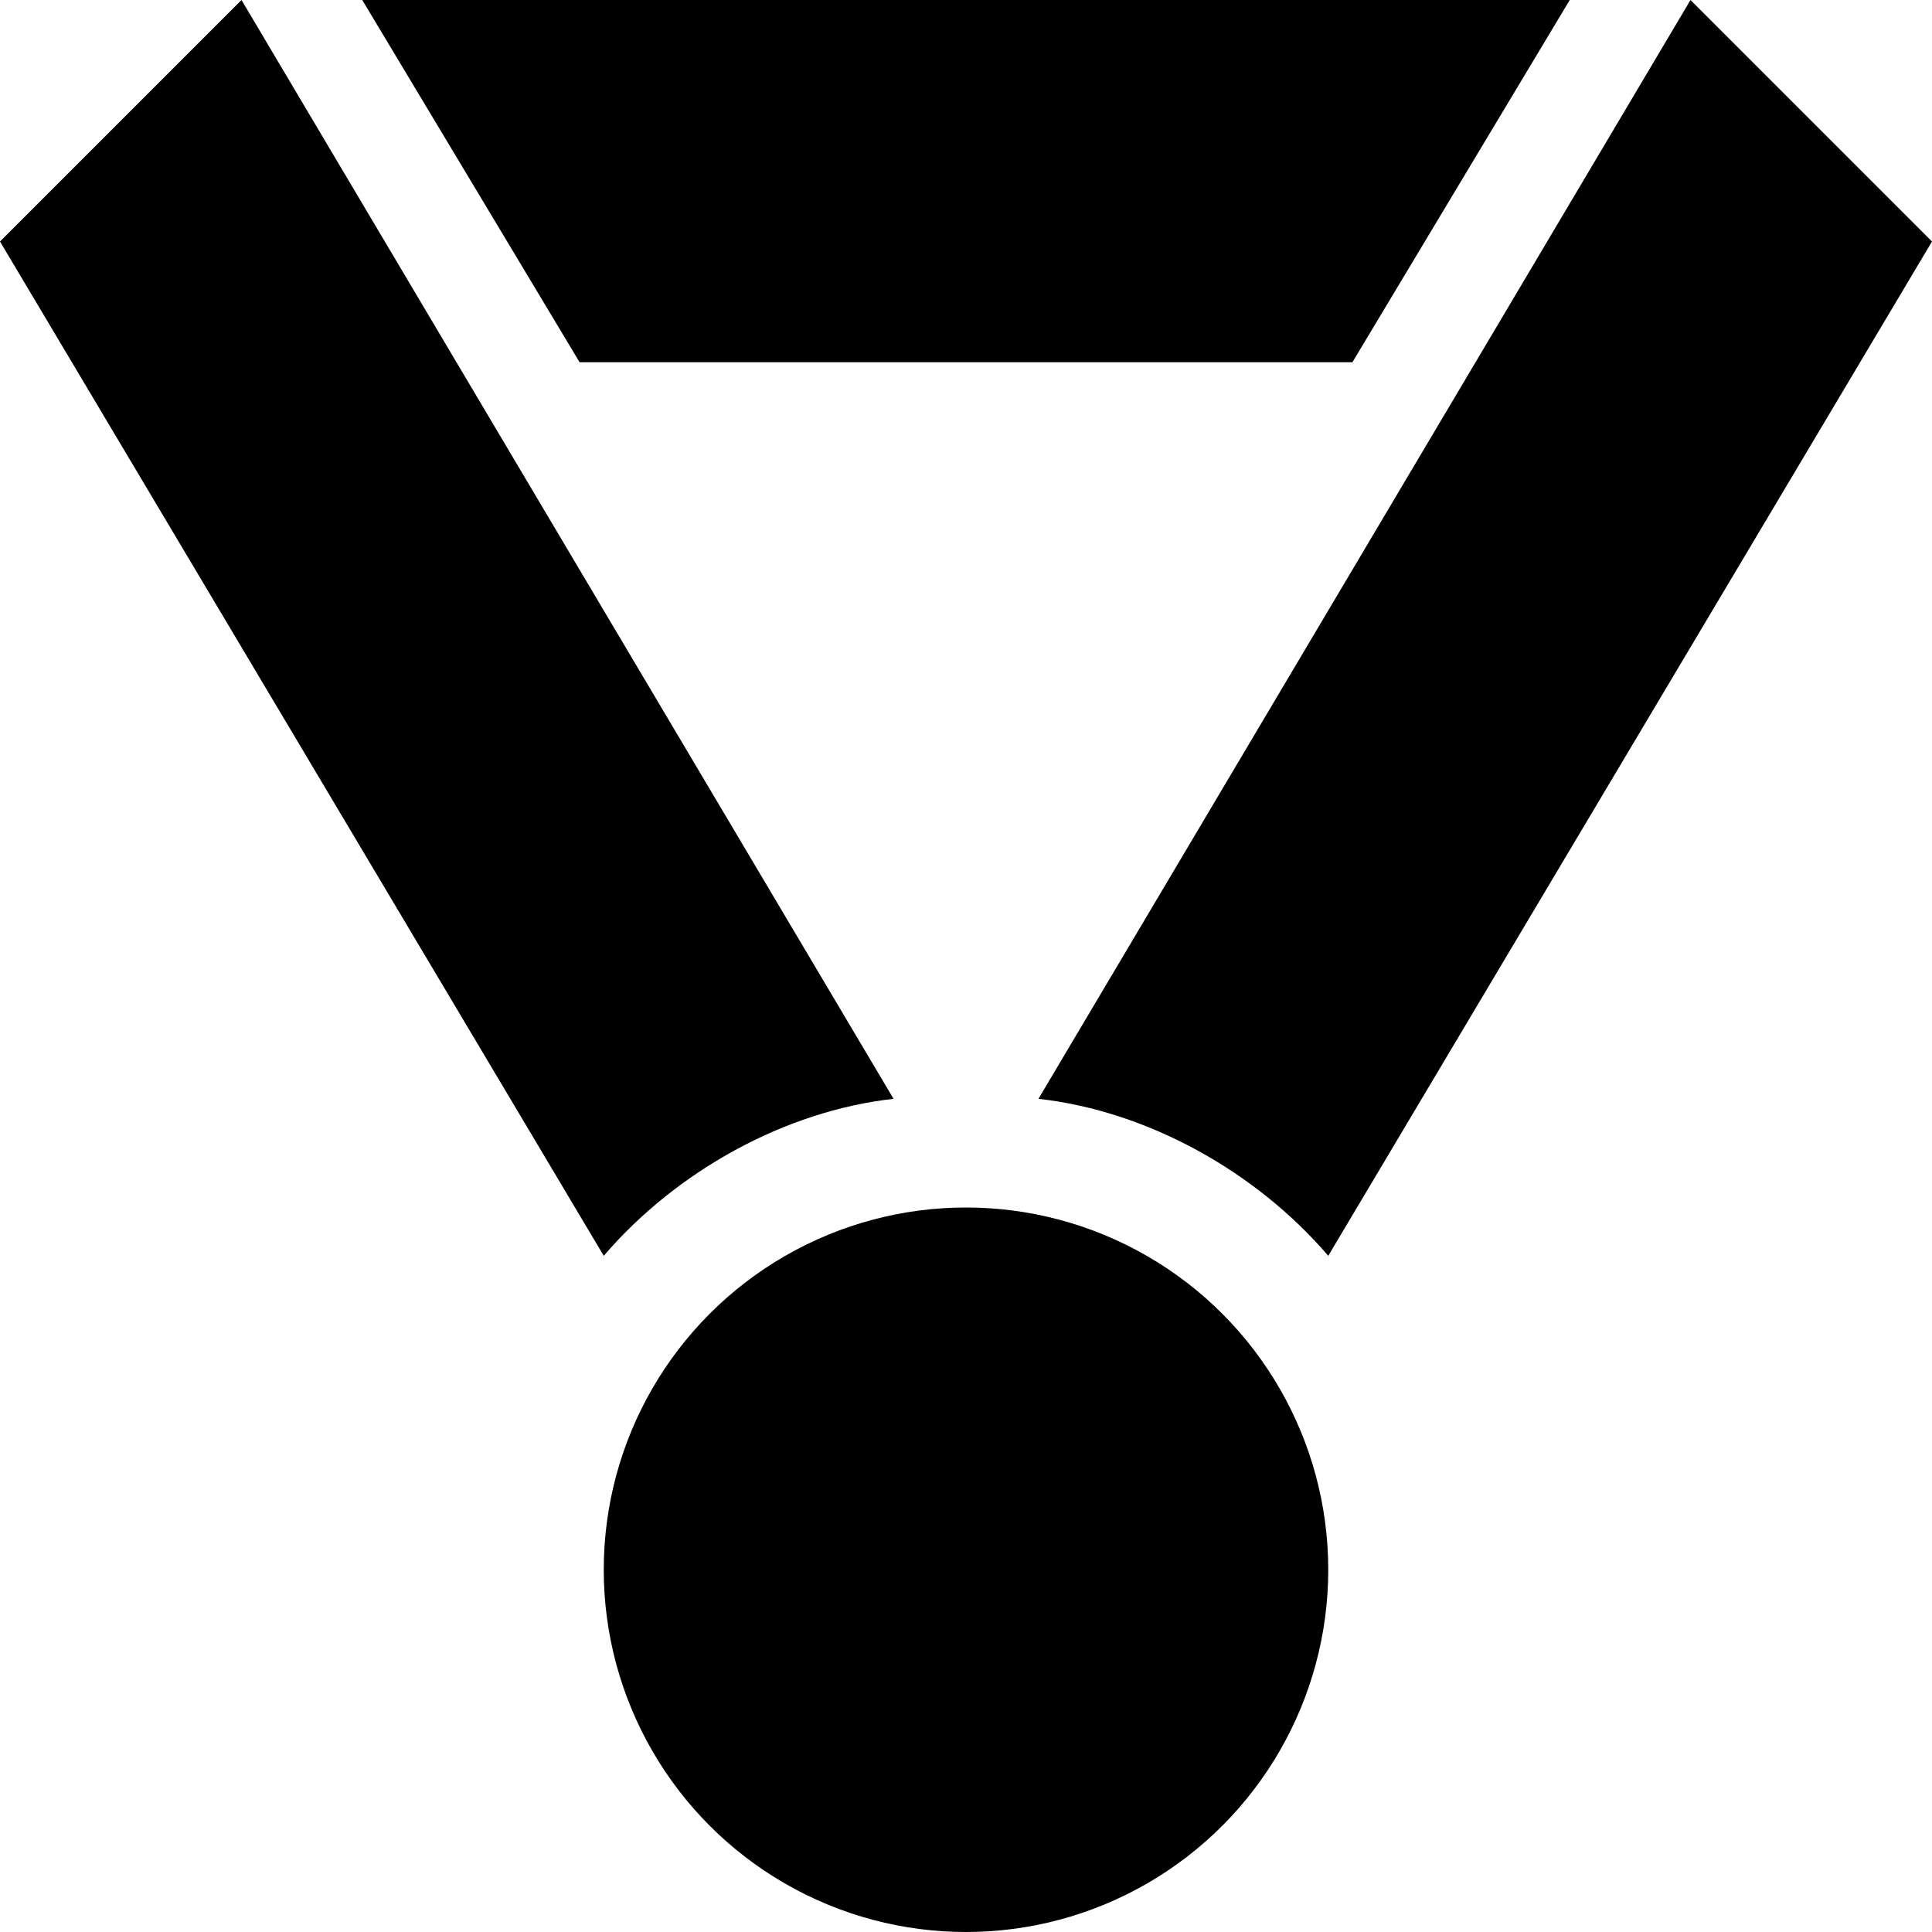 <svg version="1.1" xmlns="http://www.w3.org/2000/svg" width="16" height="16" data-icon="medal" class="iconic iconic-medal iconic-size-sm" viewBox="0 0 16 16">
  <g class="iconic-metadata">
    <title>Medal</title>
  </g>
  <g class="iconic-container" data-width="16" data-height="16">
    <path d="M14 0l2 2-5 8.4c-.6-.7-1.5-1.2-2.4-1.3l5.4-9.1zm-2.8 3l1.8-3h-10l1.8 3h6.4zm-3.8 6.1l-5.4-9.1-2 2 5 8.4c.6-.7 1.5-1.2 2.4-1.3z" class="iconic-medal-band iconic-property-fill" />
    <circle cx="8" cy="13" r="3" class="iconic-medal-medal iconic-property-fill" />
  </g>
</svg>